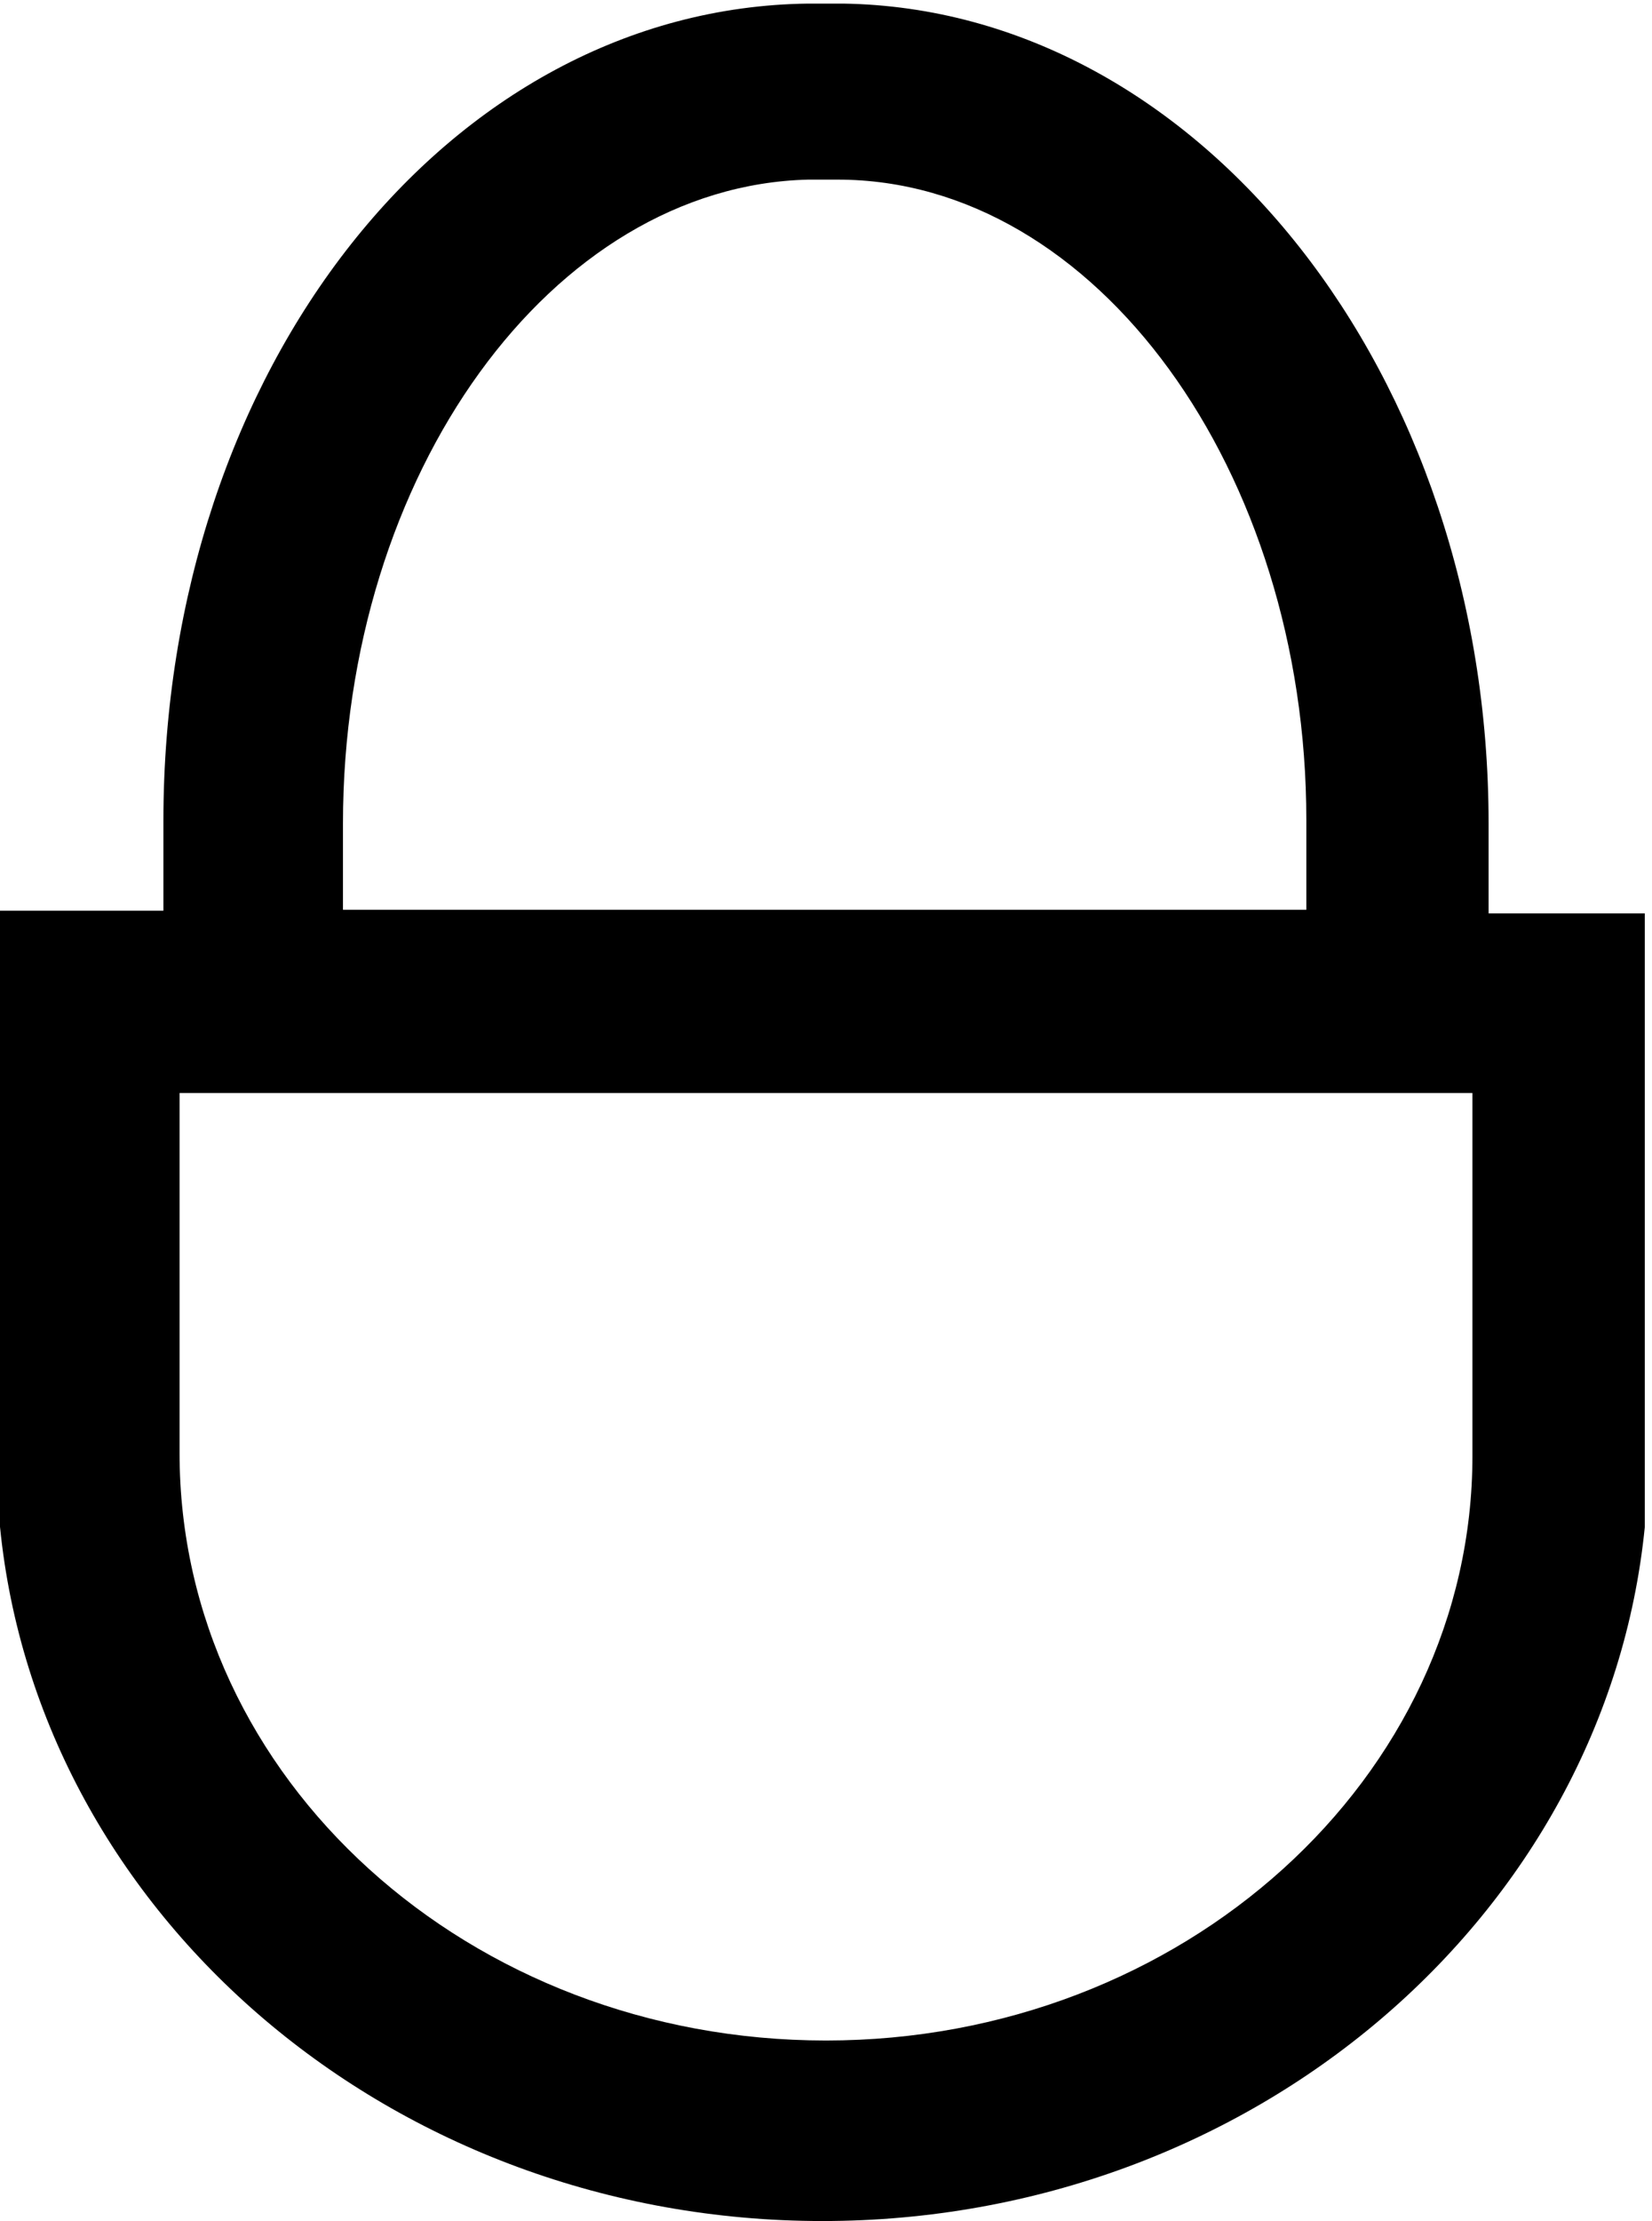 <svg xmlns="http://www.w3.org/2000/svg" viewBox="0 0 18.4 24.73"><title>locked</title><g id="Слой_2" data-name="Слой 2"><g id="Слой_1-2" data-name="Слой 1"><path d="M16.58,10.17v-1c0-5-3.22-9.07-7.19-9.13H9C5,.09,1.82,4.1,1.82,9.14v1H0v6s0,.05,0,.08,0,.22,0,.33V17H0c.43,4.33,4.38,7.73,9.16,7.73s8.73-3.4,9.16-7.73l0-6.83Zm-12.76-1C3.82,5.27,6.15,2.07,9,2h.33c2.88,0,5.22,3.25,5.22,7.13v1H3.82ZM16.4,15h0l0,1.21c0,3.59-3.23,6.51-7.2,6.51S2,19.81,2,16.18L2,15H2V12.17H16.4Z"/></g></g></svg>
